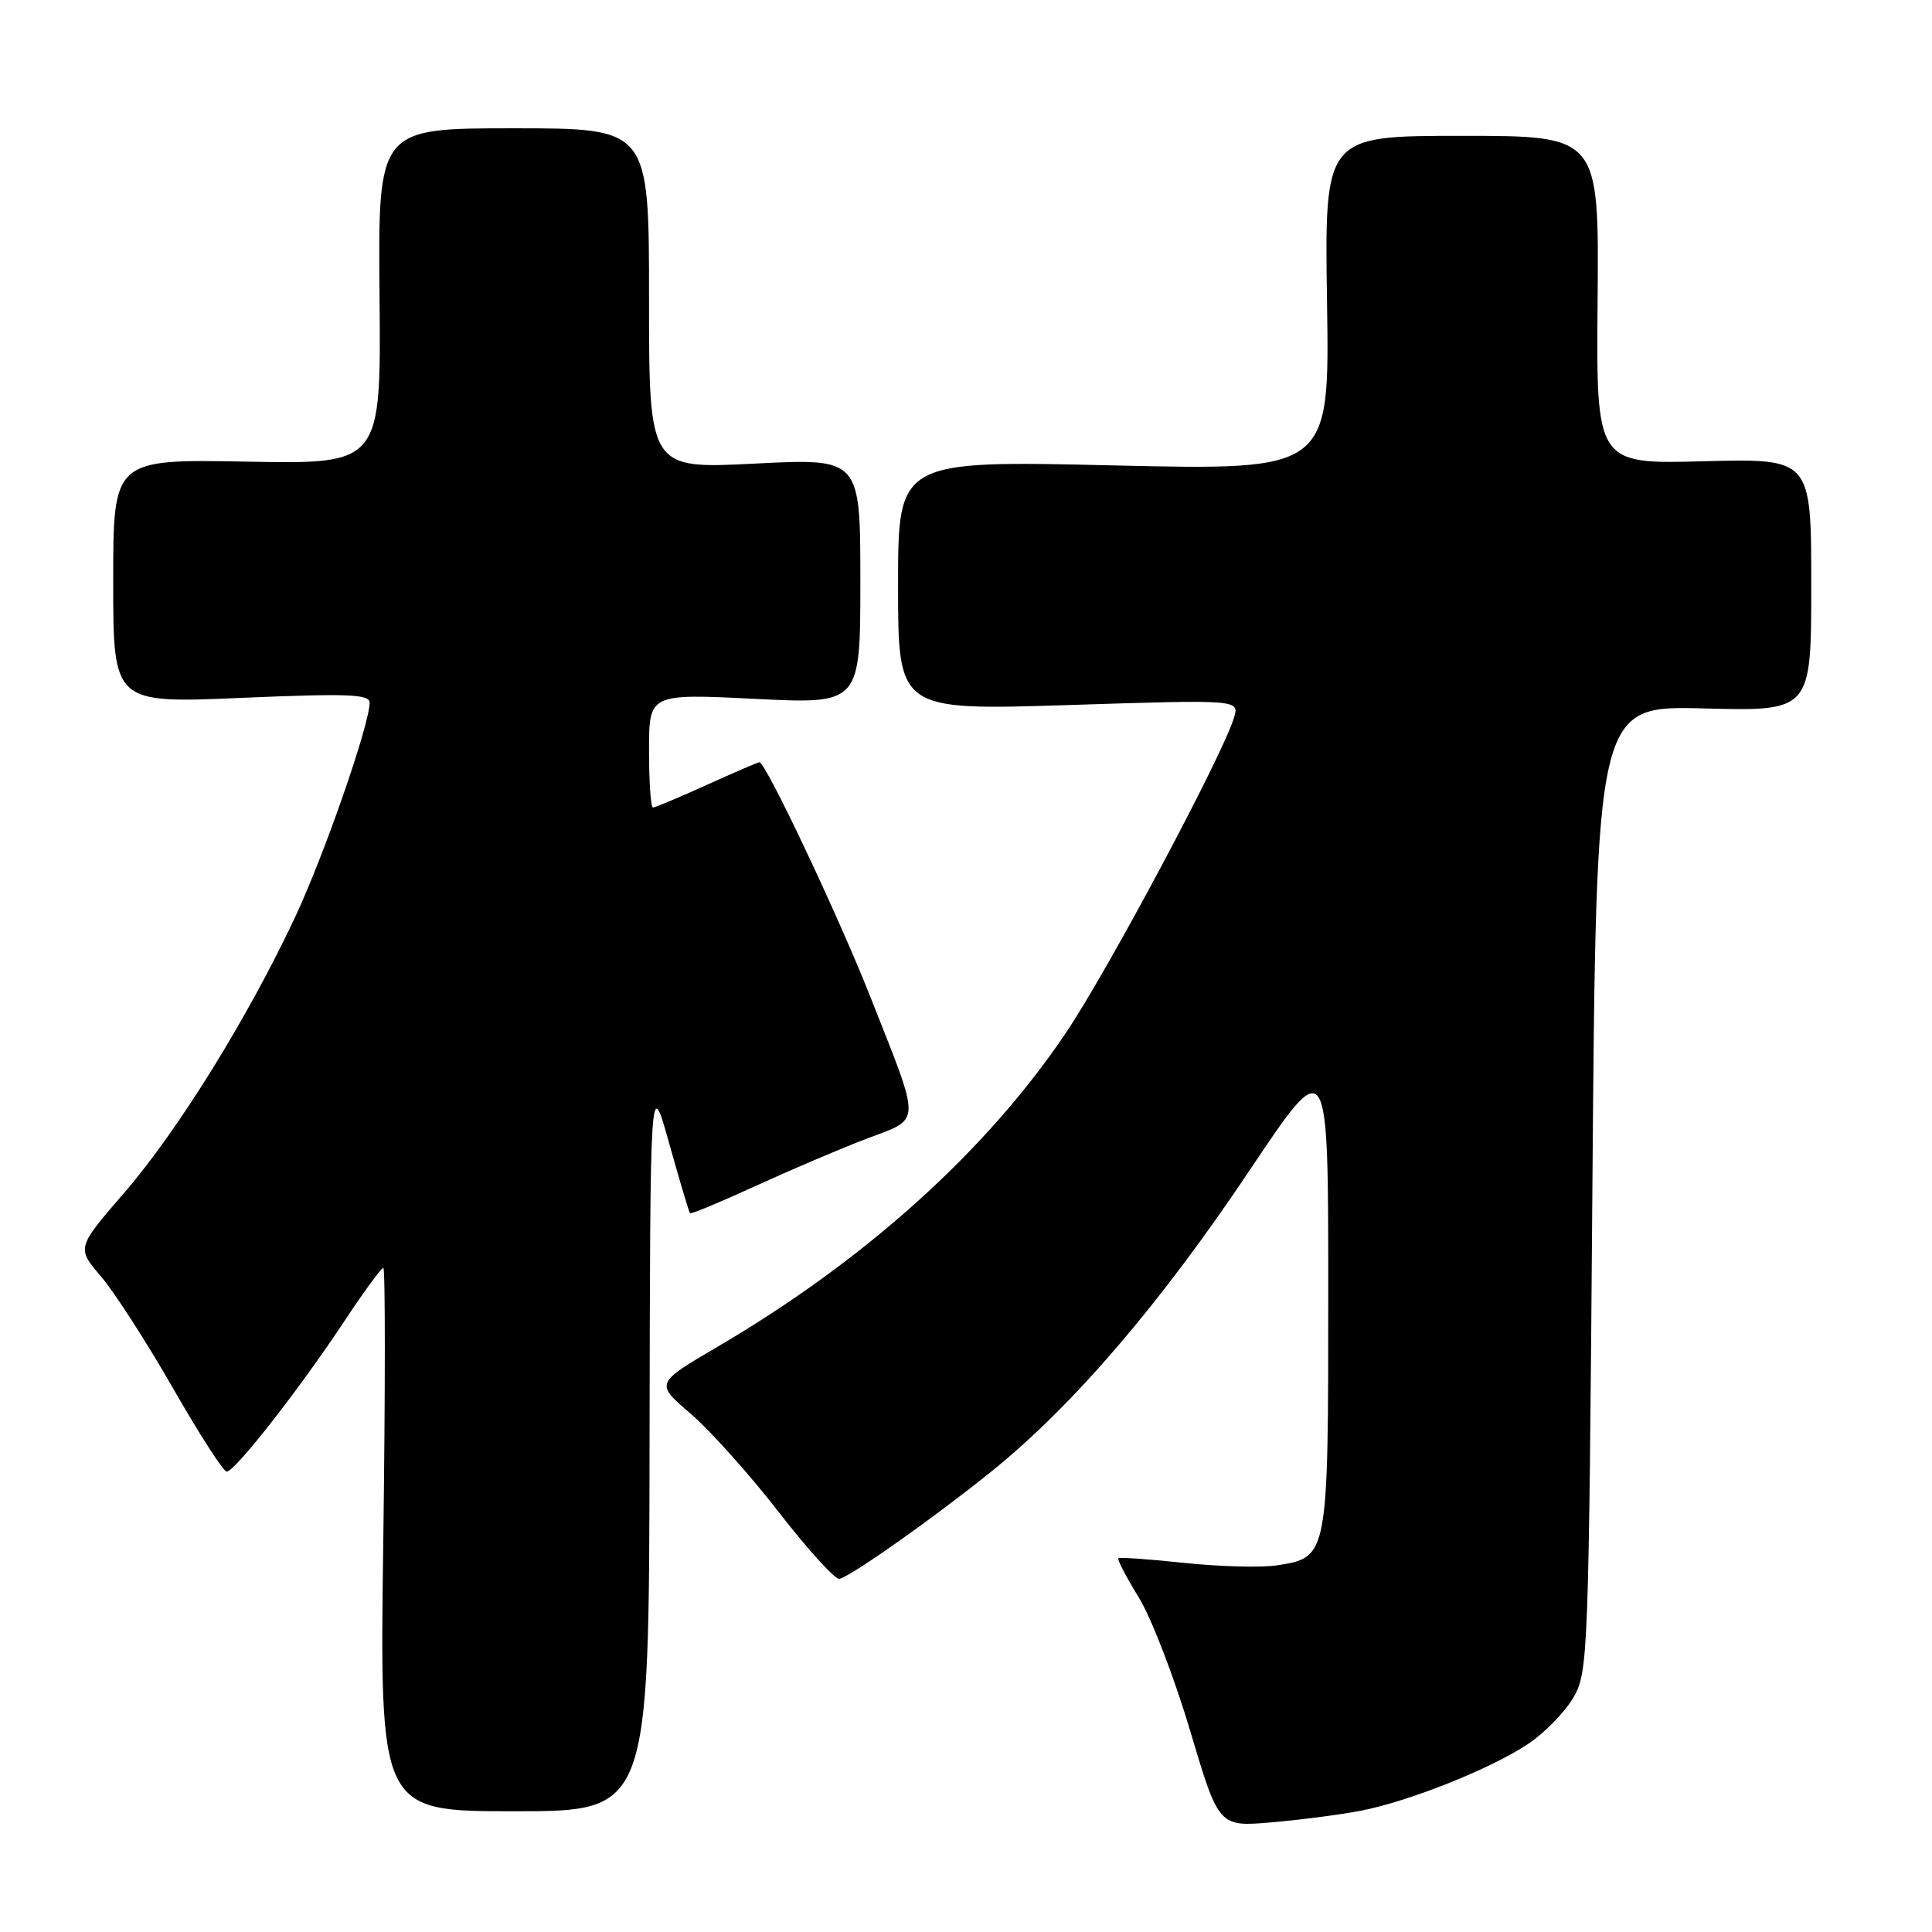 <?xml version="1.0" encoding="UTF-8" standalone="no"?>
<!DOCTYPE svg PUBLIC "-//W3C//DTD SVG 1.1//EN" "http://www.w3.org/Graphics/SVG/1.1/DTD/svg11.dtd" >
<svg xmlns="http://www.w3.org/2000/svg" xmlns:xlink="http://www.w3.org/1999/xlink" version="1.1" viewBox="0 0 256 256">
 <g >
 <path fill="currentColor"
d=" M 180.36 239.92 C 186.75 238.68 197.50 234.39 202.44 231.11 C 204.61 229.67 207.31 226.92 208.44 225.00 C 210.45 221.59 210.51 219.81 211.00 157.50 C 211.50 93.50 211.50 93.50 225.75 93.87 C 240.00 94.24 240.00 94.24 240.00 77.49 C 240.00 60.75 240.00 60.75 225.75 61.12 C 211.50 61.50 211.50 61.50 211.69 39.75 C 211.88 18.00 211.88 18.00 193.69 18.00 C 175.50 18.00 175.50 18.00 175.84 40.16 C 176.17 62.33 176.17 62.33 147.59 61.67 C 119.00 61.01 119.00 61.01 119.00 77.57 C 119.00 94.14 119.00 94.14 141.62 93.42 C 164.23 92.70 164.23 92.70 163.51 95.10 C 162.03 100.04 146.91 128.41 141.31 136.75 C 130.82 152.40 114.67 166.97 95.10 178.44 C 86.81 183.30 86.81 183.30 91.49 187.30 C 94.06 189.50 99.34 195.39 103.22 200.40 C 107.10 205.40 110.71 209.37 111.24 209.21 C 113.03 208.69 123.75 201.11 131.33 195.01 C 142.12 186.33 153.76 172.76 165.63 155.00 C 176.00 139.51 176.00 139.51 176.00 171.03 C 176.00 206.33 176.00 206.35 169.26 207.41 C 167.19 207.74 161.68 207.59 157.00 207.10 C 152.32 206.60 148.36 206.32 148.19 206.49 C 148.02 206.65 149.24 208.99 150.90 211.68 C 152.56 214.38 155.62 222.32 157.70 229.33 C 161.49 242.07 161.49 242.07 168.50 241.47 C 172.35 241.14 177.69 240.44 180.36 239.92 Z  M 86.07 191.25 C 86.15 142.50 86.15 142.50 88.67 151.50 C 90.05 156.45 91.30 160.62 91.43 160.76 C 91.57 160.90 95.47 159.28 100.09 157.16 C 104.72 155.04 111.33 152.22 114.79 150.90 C 122.19 148.08 122.15 149.39 115.30 132.02 C 111.12 121.43 101.46 101.00 100.63 101.00 C 100.44 101.00 97.30 102.35 93.66 104.00 C 90.02 105.65 86.81 107.00 86.52 107.00 C 86.23 107.00 86.00 103.61 86.00 99.46 C 86.00 91.91 86.00 91.91 100.00 92.60 C 114.00 93.30 114.00 93.30 114.00 77.01 C 114.00 60.72 114.00 60.72 100.00 61.43 C 86.00 62.14 86.00 62.14 86.00 39.57 C 86.00 17.00 86.00 17.00 68.04 17.00 C 50.09 17.00 50.09 17.00 50.29 39.25 C 50.50 61.50 50.50 61.50 32.75 61.17 C 15.00 60.84 15.00 60.84 15.00 77.02 C 15.00 93.20 15.00 93.20 32.00 92.47 C 46.13 91.87 49.00 91.98 48.98 93.12 C 48.94 96.10 42.97 113.27 39.10 121.53 C 32.88 134.79 23.60 149.78 16.52 157.98 C 10.15 165.35 10.15 165.35 13.37 169.12 C 15.14 171.19 19.44 177.86 22.92 183.94 C 26.40 190.02 29.61 195.00 30.04 195.00 C 31.12 195.00 39.66 184.08 45.50 175.25 C 48.14 171.26 50.52 168.00 50.79 168.00 C 51.06 168.00 51.06 184.20 50.79 204.00 C 50.29 240.00 50.29 240.00 68.15 240.00 C 86.00 240.00 86.00 240.00 86.07 191.25 Z "/>
</g>
</svg>